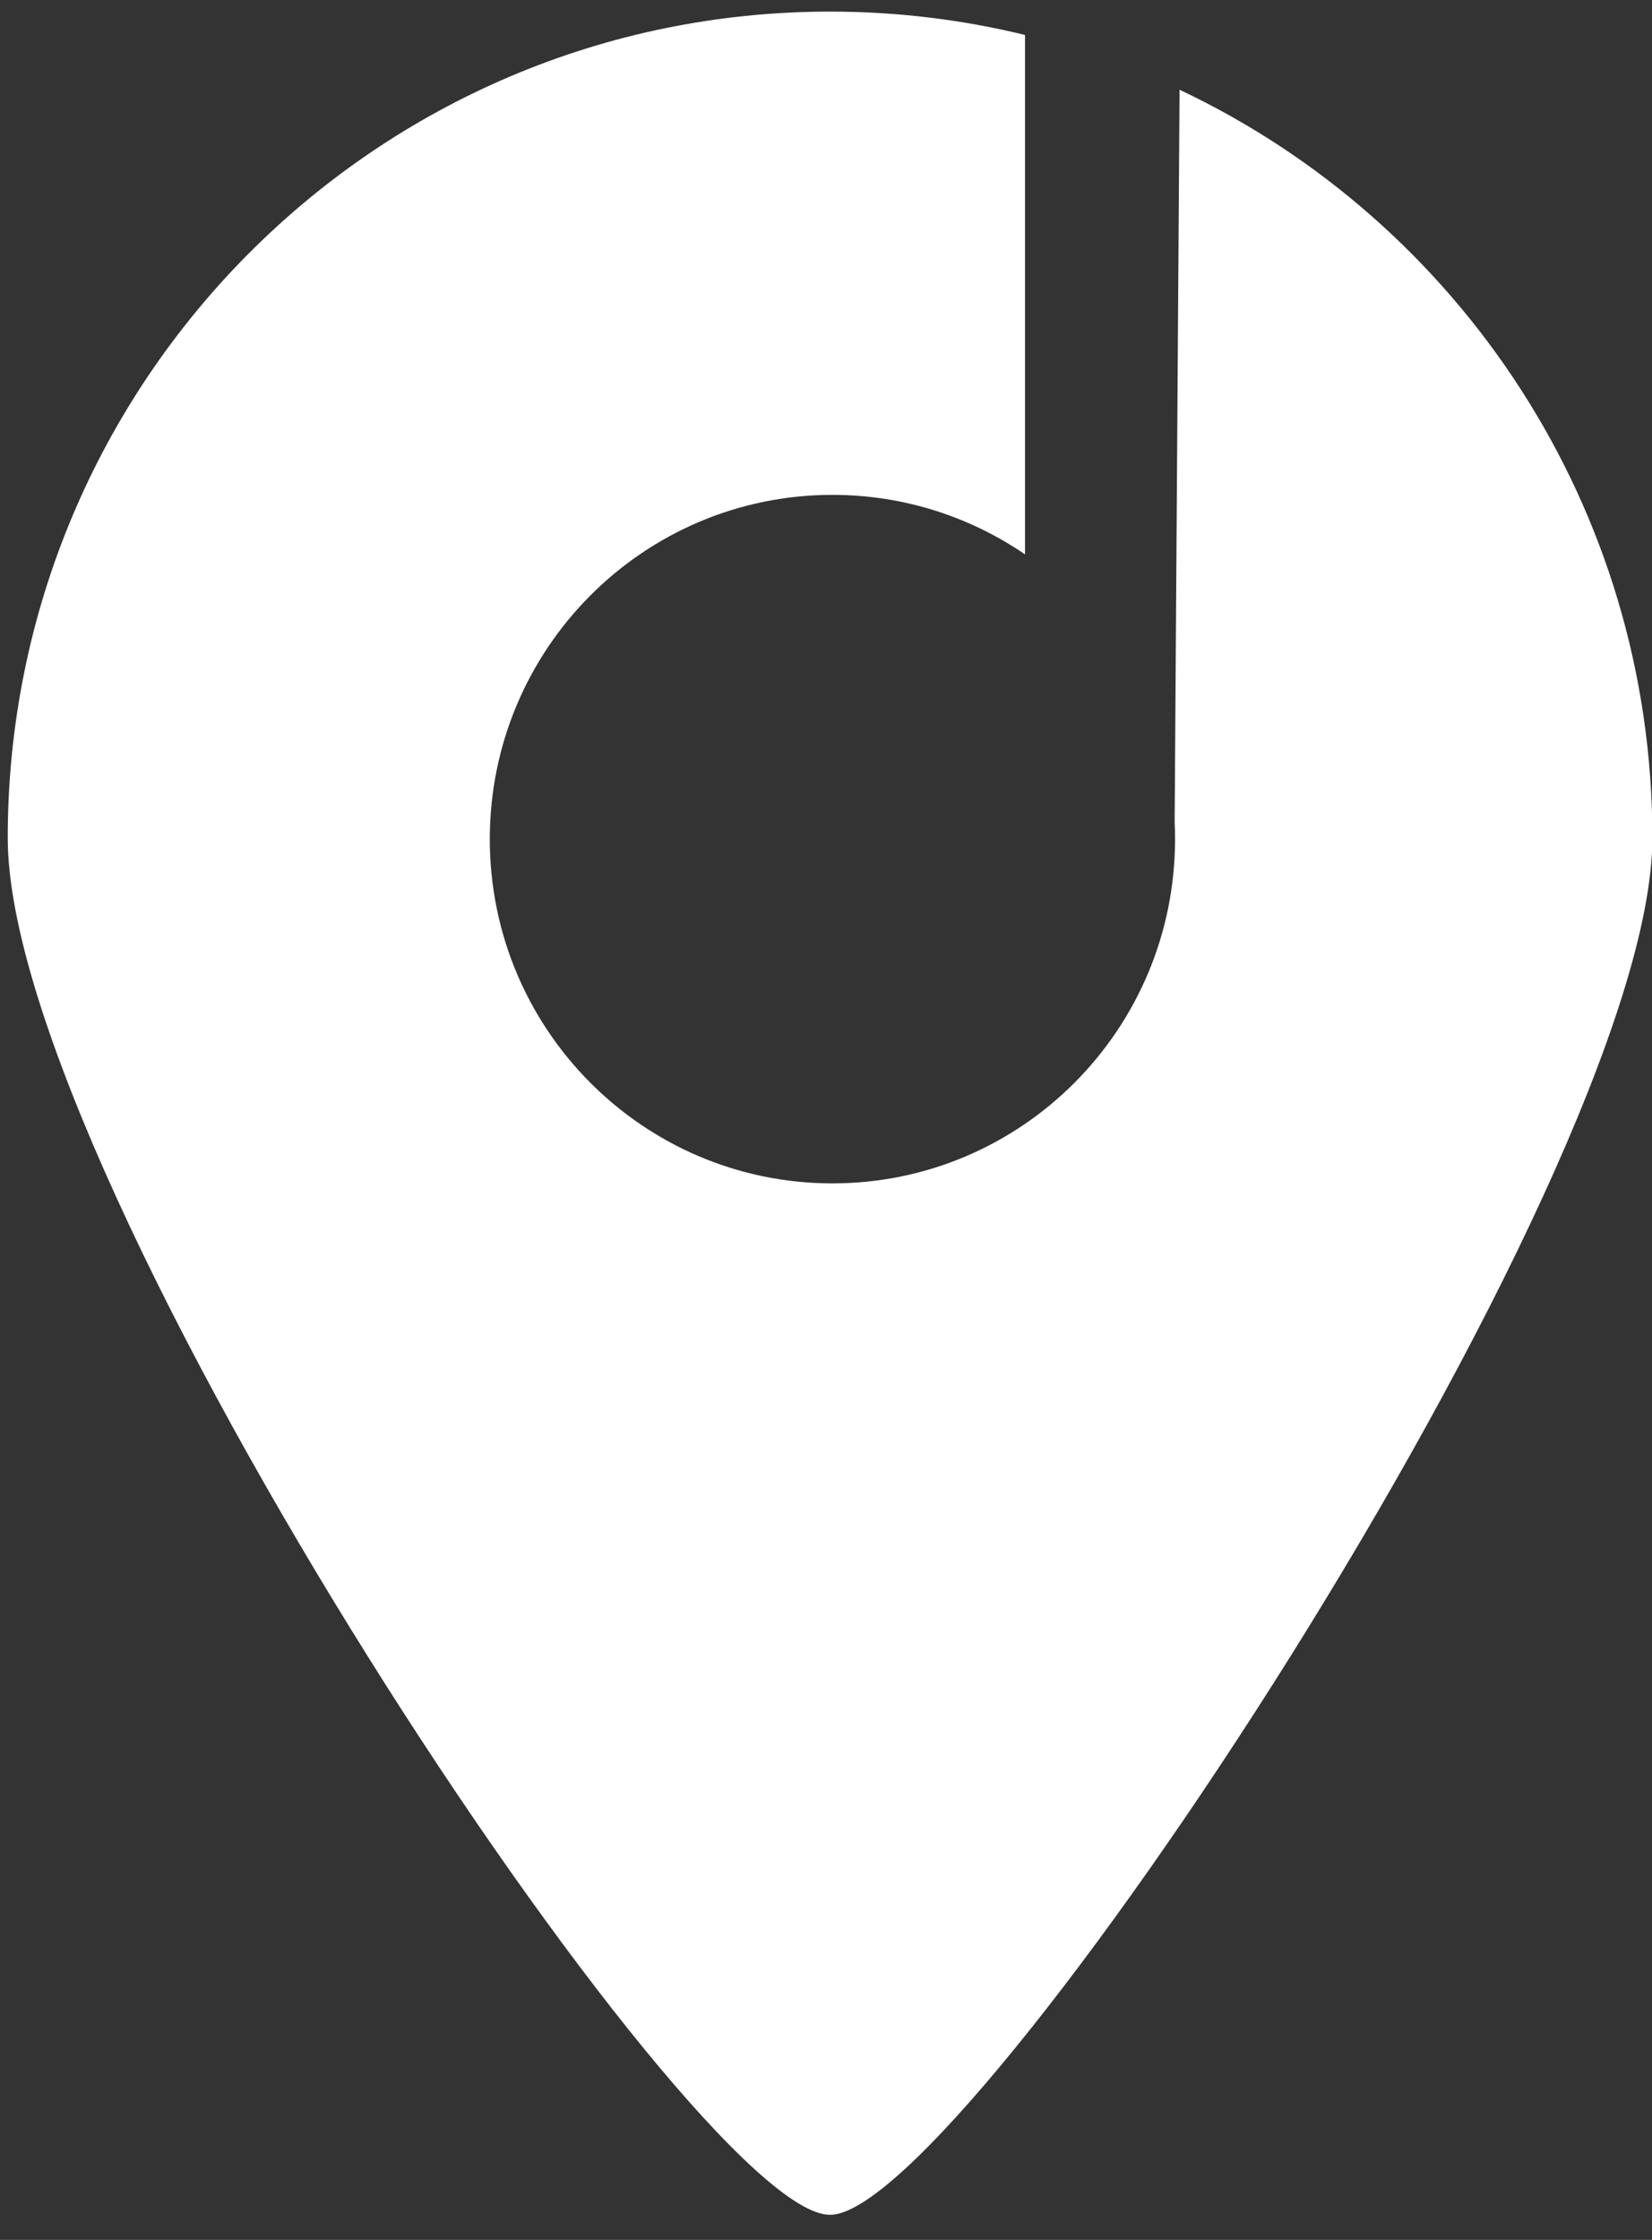 <?xml version="1.0" encoding="UTF-8" standalone="no"?>
<svg width="45px" height="61px" viewBox="0 0 45 61" version="1.1" xmlns="http://www.w3.org/2000/svg" xmlns:xlink="http://www.w3.org/1999/xlink">
    <rect x="0" y="0" width="45" height="61" fill="#333333" stroke="none"/>
    <!-- Generator: Sketch 42 (36781) - http://www.bohemiancoding.com/sketch -->
    <title>Combined Shape</title>
    <desc>Created with Sketch.</desc>
    <defs></defs>
    <g id="Web-Landing-Page" stroke="none" stroke-width="1" fill="none" fill-rule="evenodd">
        <g id="Desktop" transform="translate(-486, -49)" fill="#FFFFFF">
            <g id="Group" transform="translate(466, 35)">
                <path d="M51.997,36.399 L52.131,16.444 C59.741,20.038 65.01,27.809 65.01,36.816 C65.01,46.097 46.277,74.336 42.61,74.316 C38.886,74.336 20.211,46.225 20.211,36.816 C20.211,24.39 30.24,14.316 42.61,14.316 C44.44,14.316 46.219,14.536 47.921,14.952 L47.921,29.097 C46.426,28.075 44.62,27.477 42.675,27.477 C37.521,27.477 33.342,31.673 33.342,36.852 C33.342,42.031 37.521,46.227 42.675,46.227 C47.829,46.227 52.008,42.031 52.008,36.852 C52.008,36.7 52.005,36.549 51.997,36.399 Z" id="Combined-Shape"></path>
            </g>
        </g>
    </g>
</svg>
